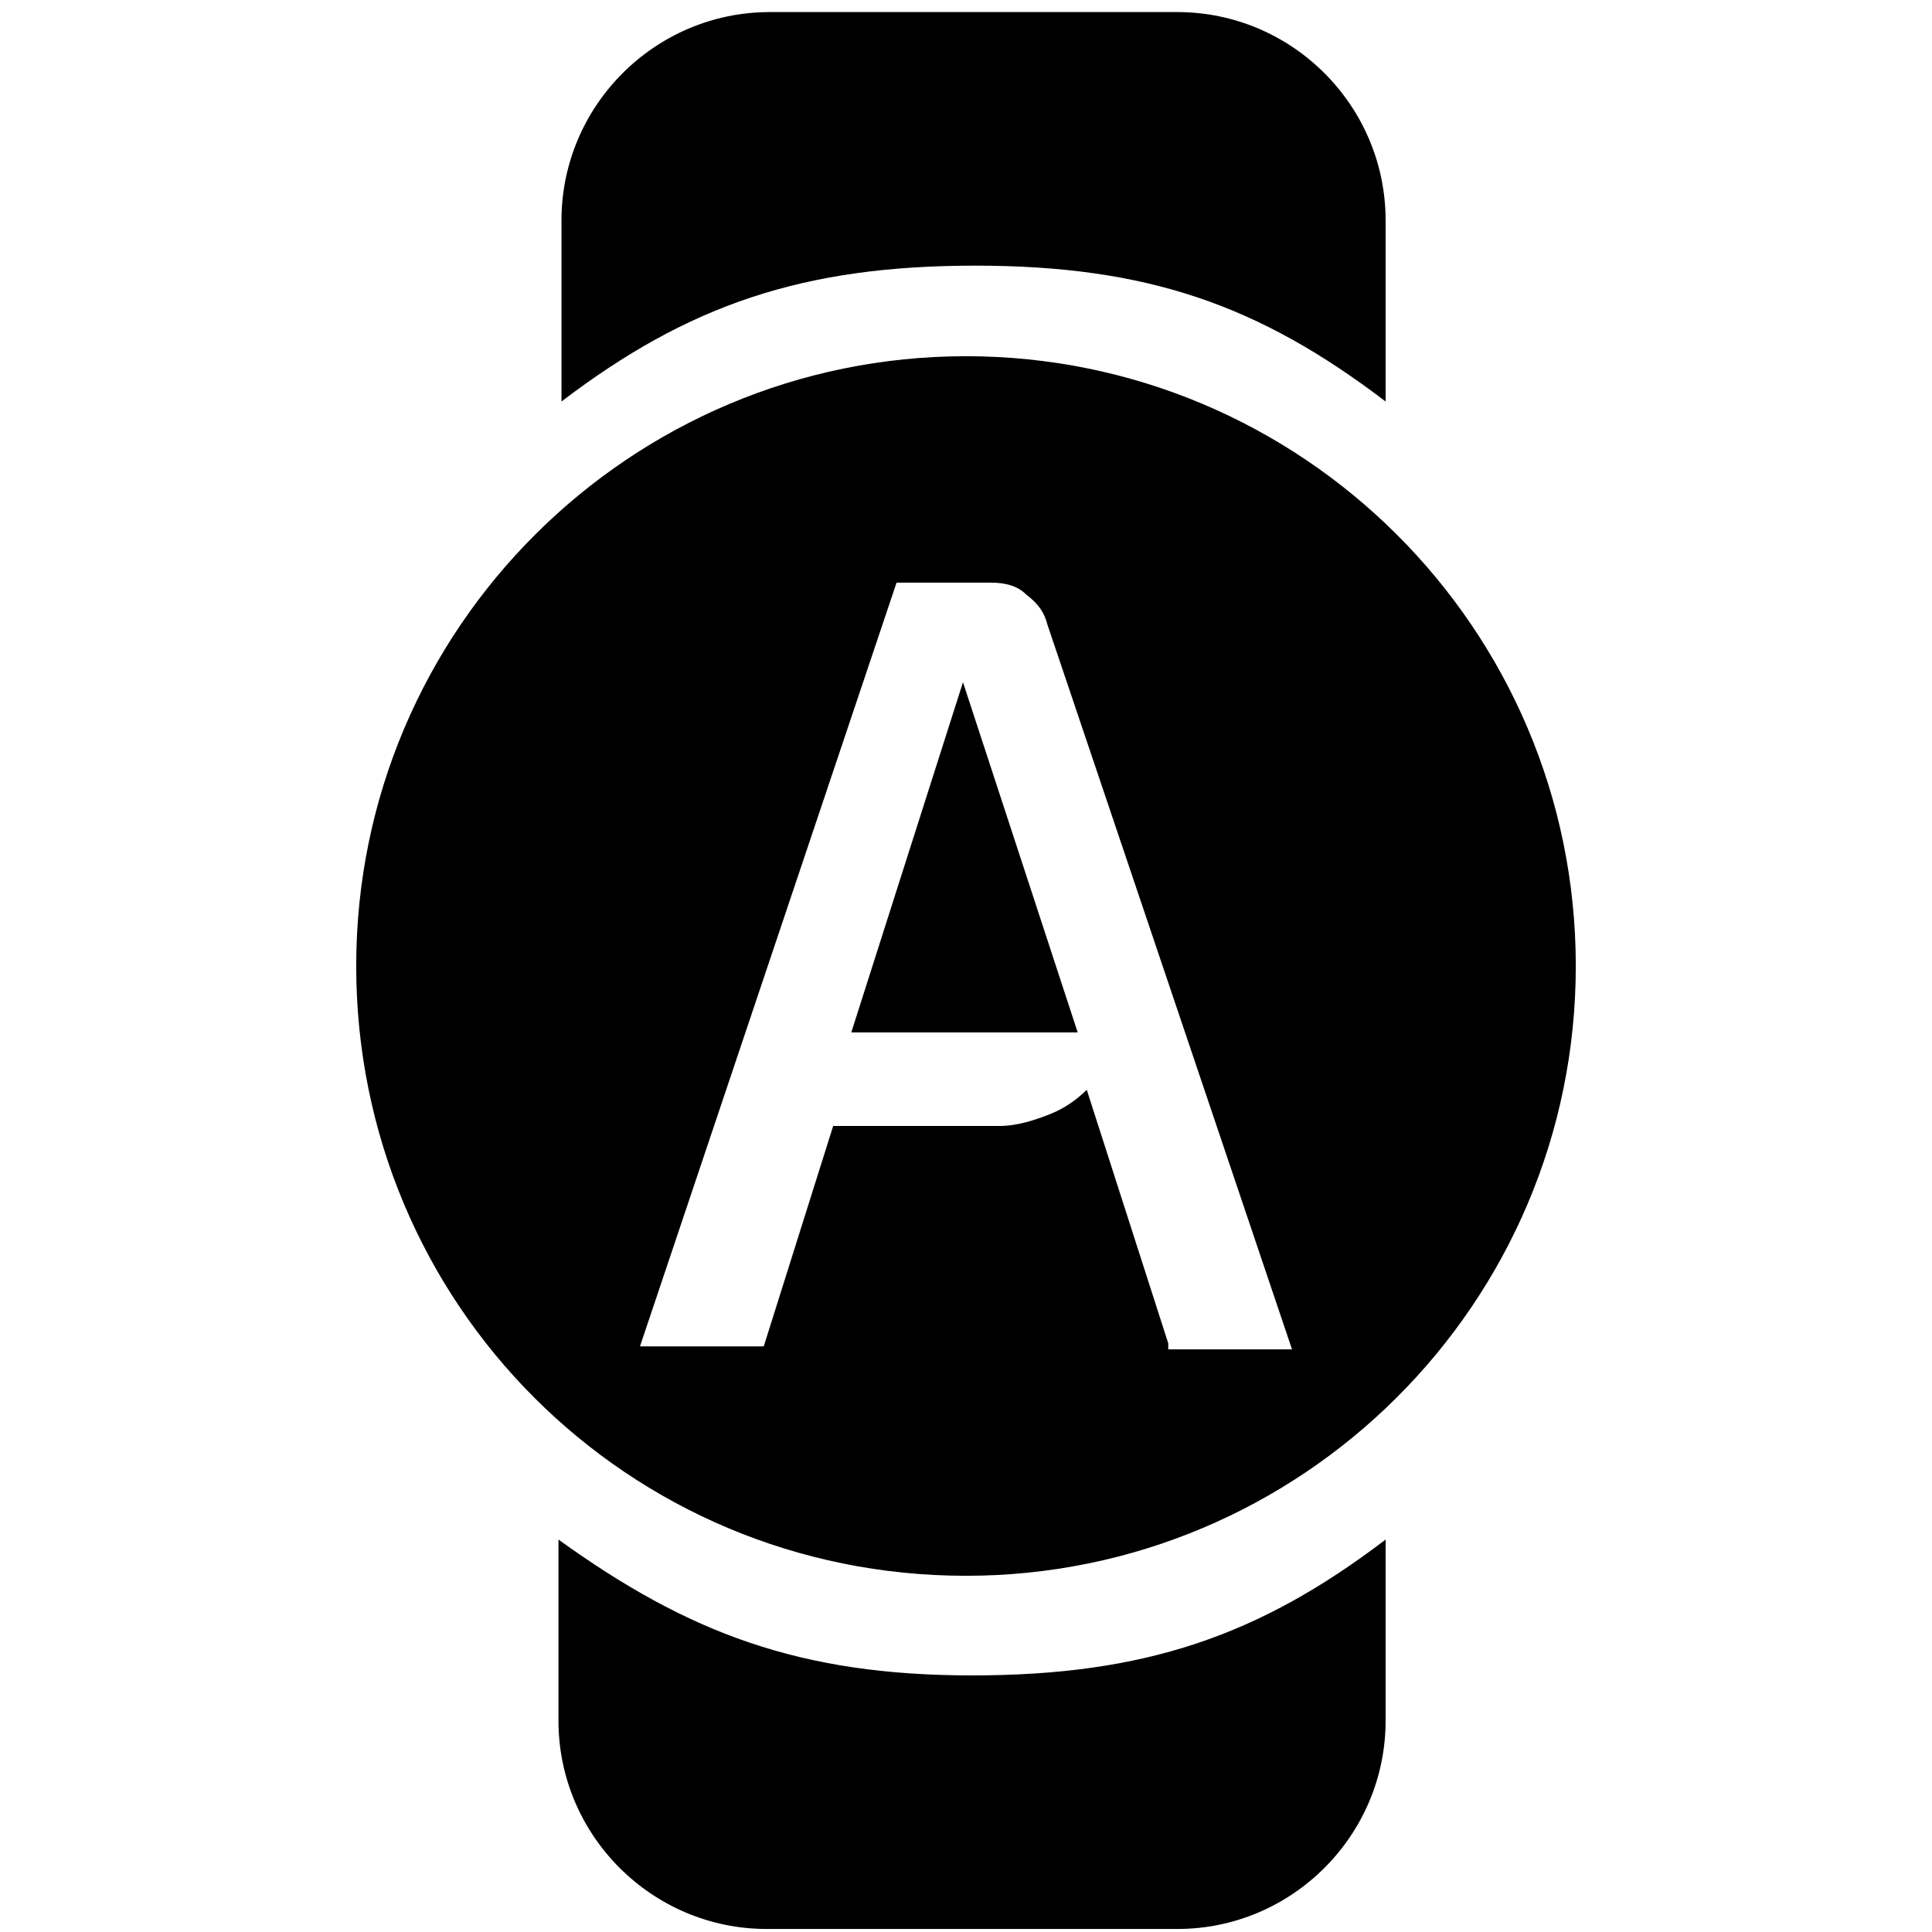 <!-- Generated by IcoMoon.io -->
<svg version="1.1" xmlns="http://www.w3.org/2000/svg" width="32" height="32" viewBox="0 0 32 32">
<title>automatic</title>
<path d="M22.95 6.65v-3c0-1.9-1.55-3.45-3.45-3.45h-6.75c-1.9 0-3.45 1.55-3.45 3.45v3c2.1-1.6 4-2.25 6.85-2.25s4.7 0.65 6.8 2.25zM9.25 25.5v3c0 1.9 1.55 3.45 3.45 3.45h6.8c1.9 0 3.45-1.55 3.45-3.45v-3c-2.1 1.6-4 2.25-6.85 2.25s-4.7-0.7-6.85-2.25zM14.1 17.1h3.75l-1.9-5.8zM16 5.9c-5.55 0-10.1 4.5-10.1 10.1s4.5 10.1 10.1 10.1c5.55 0 10.1-4.5 10.1-10.1s-4.55-10.1-10.1-10.1zM19.35 22.25l-1.35-4.2c-0.15 0.15-0.35 0.3-0.6 0.4s-0.55 0.2-0.85 0.2h-2.75l-1.15 3.65h-2.050l4.25-12.65h1.55c0.25 0 0.45 0.050 0.6 0.2 0.2 0.15 0.3 0.3 0.35 0.5l4.050 12h-2.050z"></path>
</svg>
